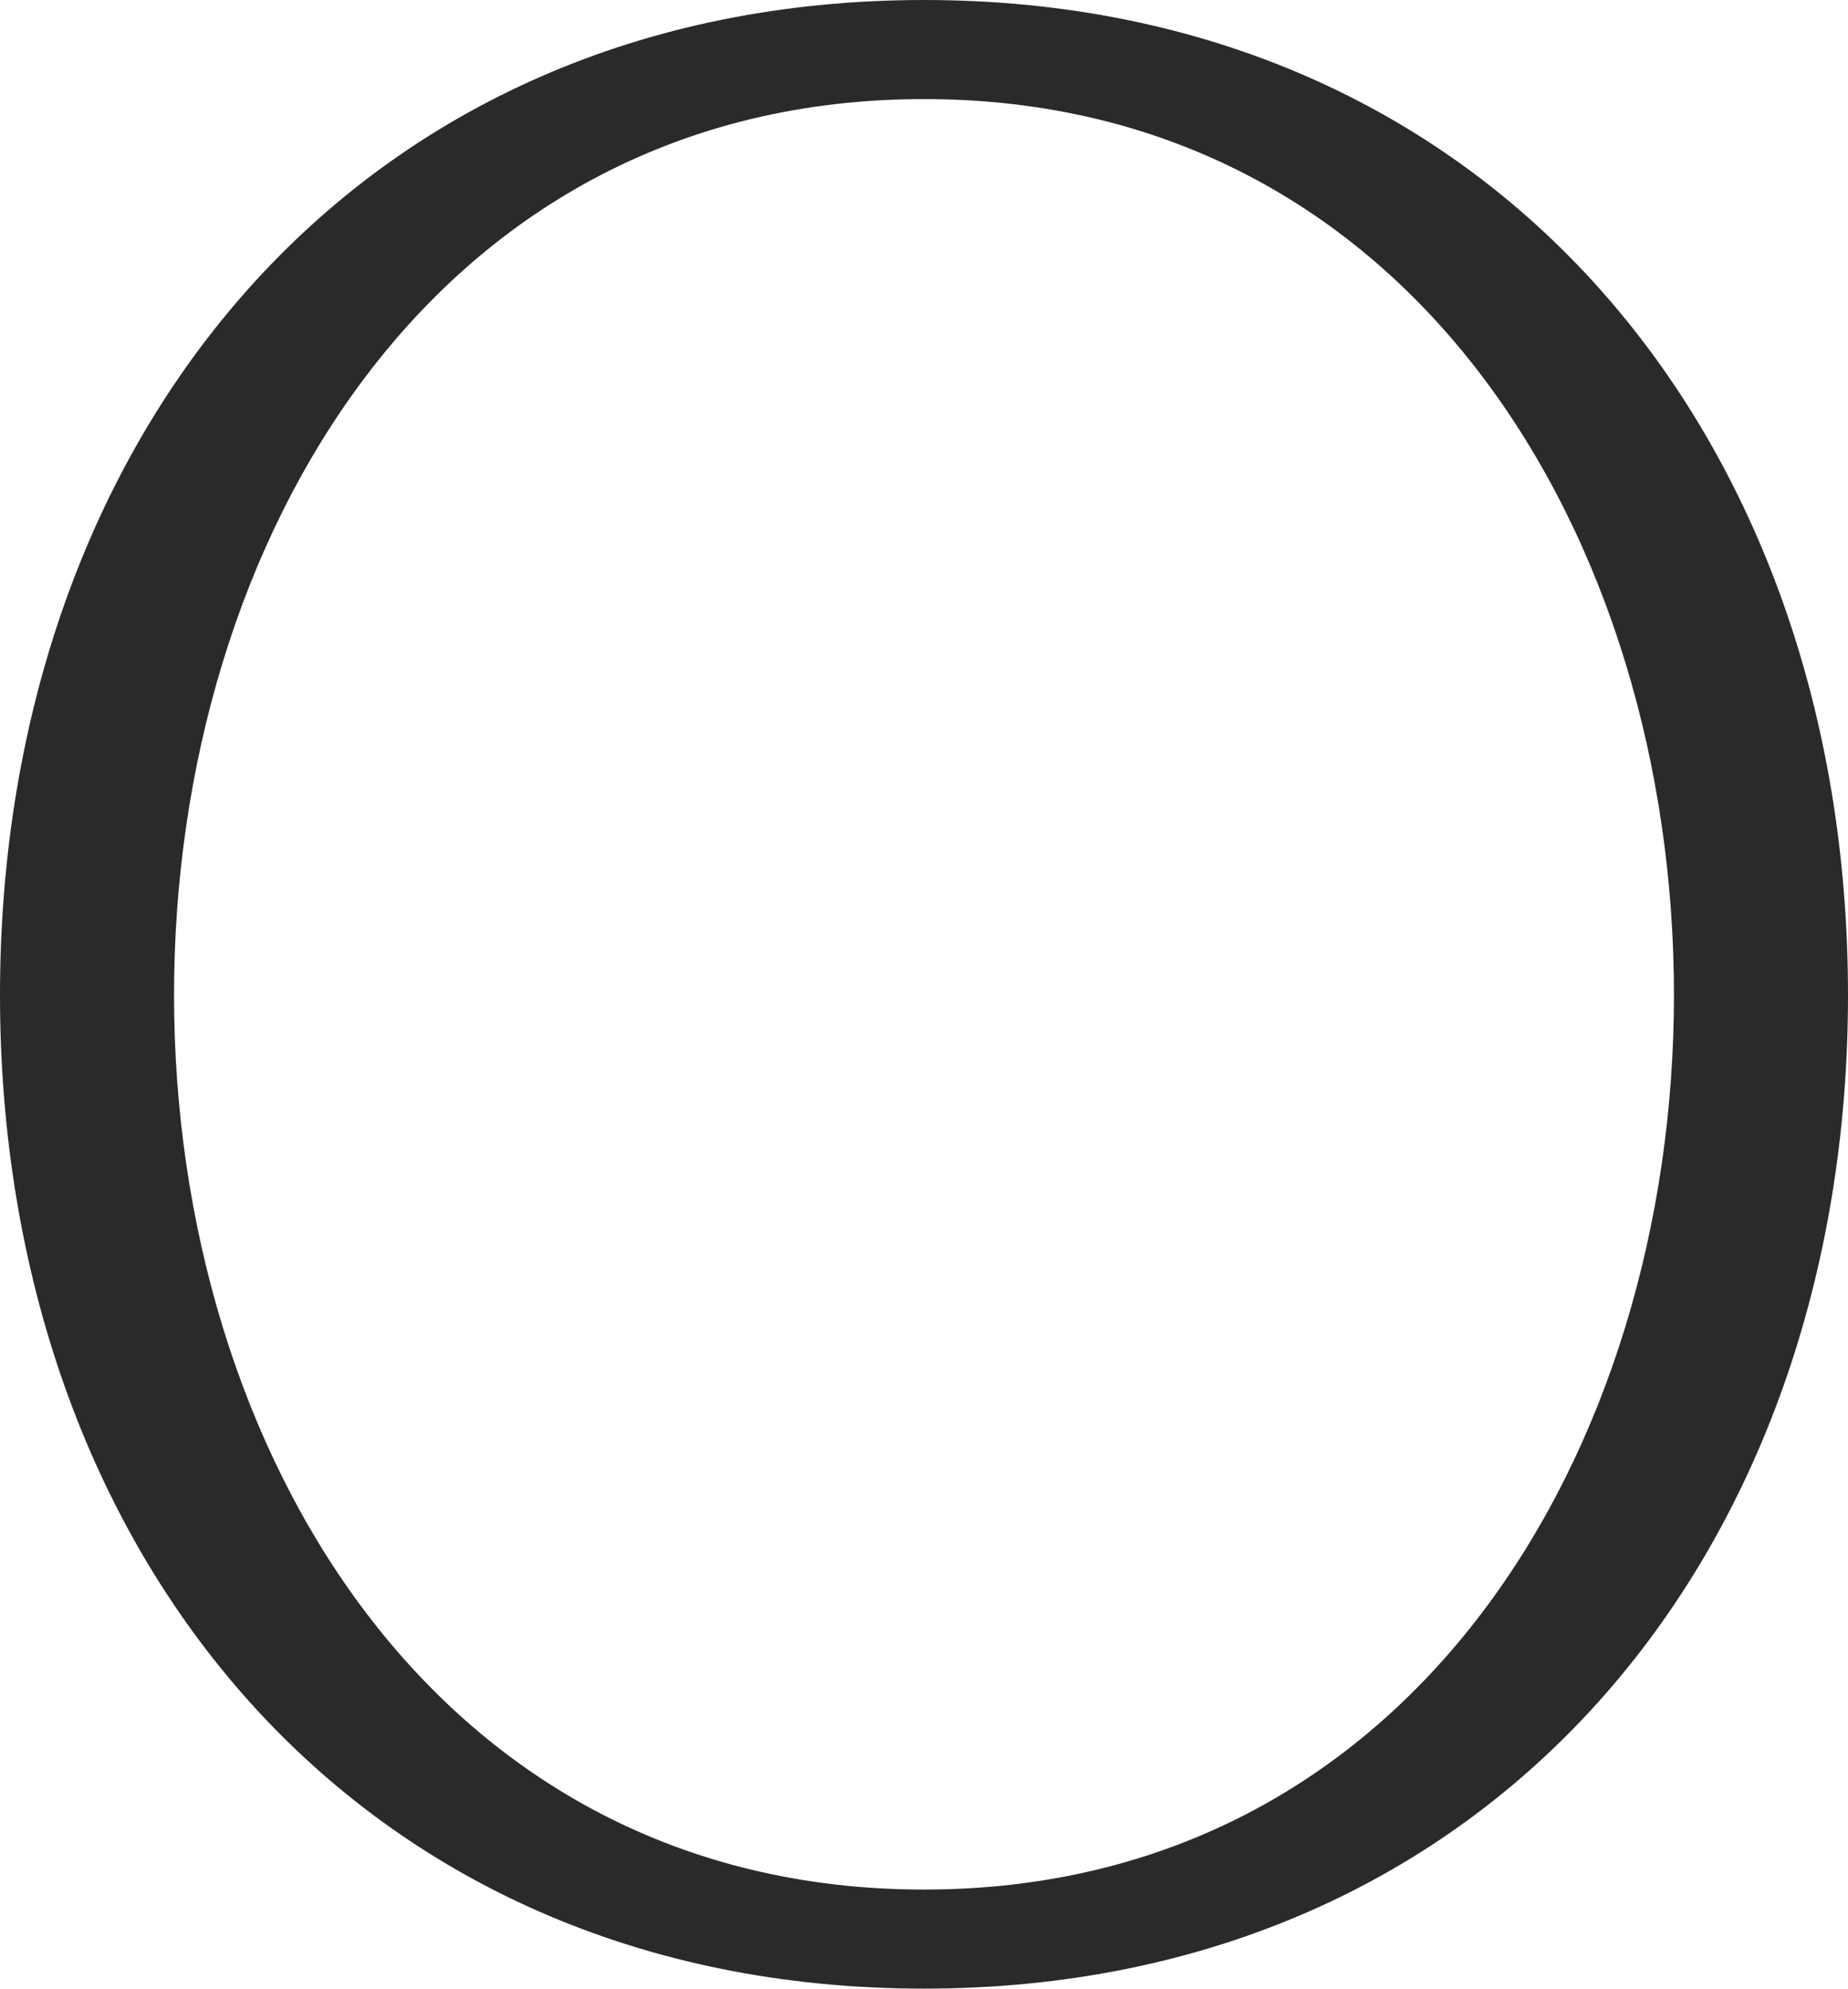 <?xml version="1.0" encoding="UTF-8"?>
<!DOCTYPE svg PUBLIC "-//W3C//DTD SVG 1.1//EN" "http://www.w3.org/Graphics/SVG/1.1/DTD/svg11.dtd">
<!-- Creator: CorelDRAW X8 -->
<svg xmlns="http://www.w3.org/2000/svg" xml:space="preserve" width="1306px" height="1405px" version="1.1" style="shape-rendering:geometricPrecision; text-rendering:geometricPrecision; image-rendering:optimizeQuality; fill-rule:evenodd; clip-rule:evenodd"
viewBox="0 0 1306 1405"
 xmlns:xlink="http://www.w3.org/1999/xlink">
 <defs>
  <style type="text/css">
   <![CDATA[
    .fil0 {fill:#2B2A29;fill-rule:nonzero}
   ]]>
  </style>
 </defs>
 <g id="Layer_x0020_1">
  <path class="fil0" d="M653 1405c401,0 653,-307 653,-702 0,-395 -252,-703 -653,-703 -401,0 -653,308 -653,703 0,395 252,702 653,702zm0 -70c-345,0 -530,-311 -530,-632 0,-322 185,-633 530,-633 345,0 530,311 530,633 0,321 -185,632 -530,632z"/>
 </g>
</svg>

